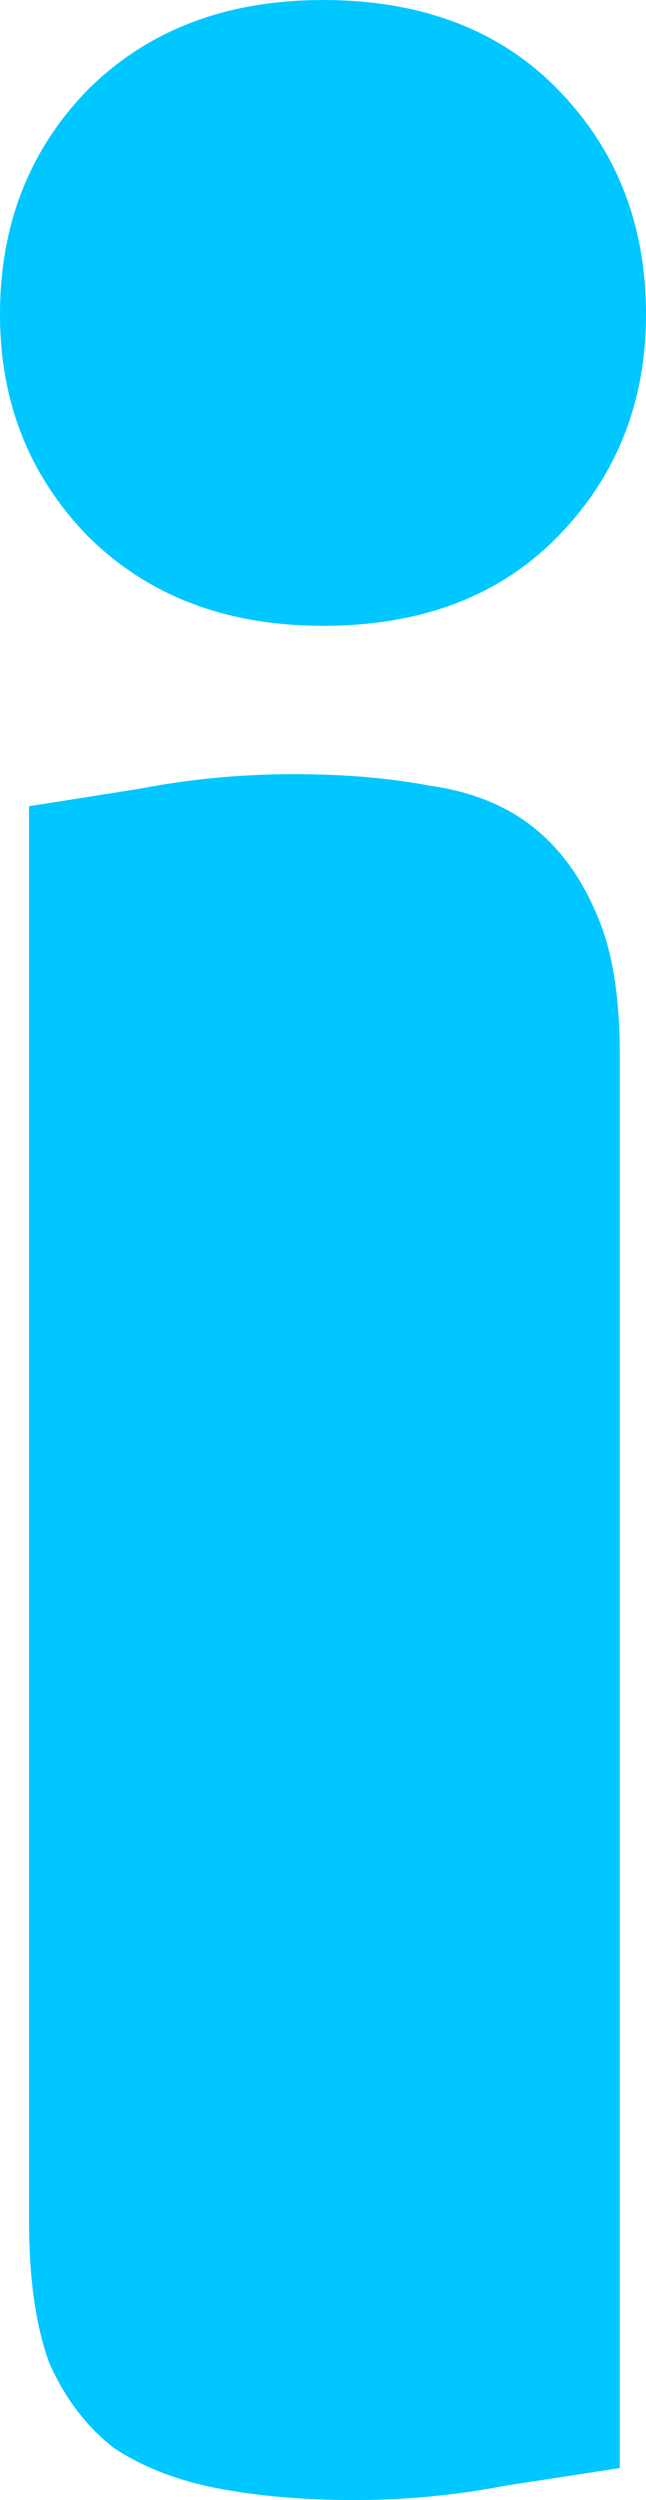 <svg version="1.1" xmlns="http://www.w3.org/2000/svg" xmlns:xlink="http://www.w3.org/1999/xlink" width="14.126" height="54.657" viewBox="0,0,14.126,54.657"><g transform="translate(-232.937,-148.421)"><g data-paper-data="{&quot;isPaintingLayer&quot;:true}" fill="#00c7ff" fill-rule="nonzero" stroke="#000000" stroke-width="0" stroke-linecap="square" stroke-linejoin="miter" stroke-miterlimit="10" stroke-dasharray="" stroke-dashoffset="0" style="mix-blend-mode: normal"><path d="M232.937,155.293c0,-1.951 0.636,-3.584 1.909,-4.899c1.315,-1.315 3.033,-1.972 5.154,-1.972c2.163,0 3.881,0.658 5.154,1.973c1.273,1.315 1.909,2.948 1.909,4.899c0,1.909 -0.636,3.521 -1.909,4.836c-1.273,1.315 -2.991,1.973 -5.154,1.973c-2.121,0 -3.839,-0.658 -5.154,-1.972c-1.273,-1.315 -1.909,-2.927 -1.909,-4.836zM246.49,202.379c-0.551,0.085 -1.379,0.212 -2.482,0.382c-1.103,0.212 -2.206,0.318 -3.309,0.318c-1.103,0 -2.1,-0.085 -2.991,-0.255c-0.891,-0.17 -1.654,-0.467 -2.291,-0.891c-0.594,-0.467 -1.06,-1.082 -1.4,-1.845c-0.297,-0.806 -0.445,-1.845 -0.445,-3.118v-30.924c0.551,-0.085 1.357,-0.212 2.418,-0.382c1.103,-0.212 2.227,-0.318 3.372,-0.318c1.103,0 2.1,0.085 2.991,0.255c0.891,0.127 1.633,0.424 2.227,0.891c0.594,0.467 1.06,1.103 1.4,1.909c0.339,0.764 0.509,1.782 0.509,3.054z"/></g></g></svg>